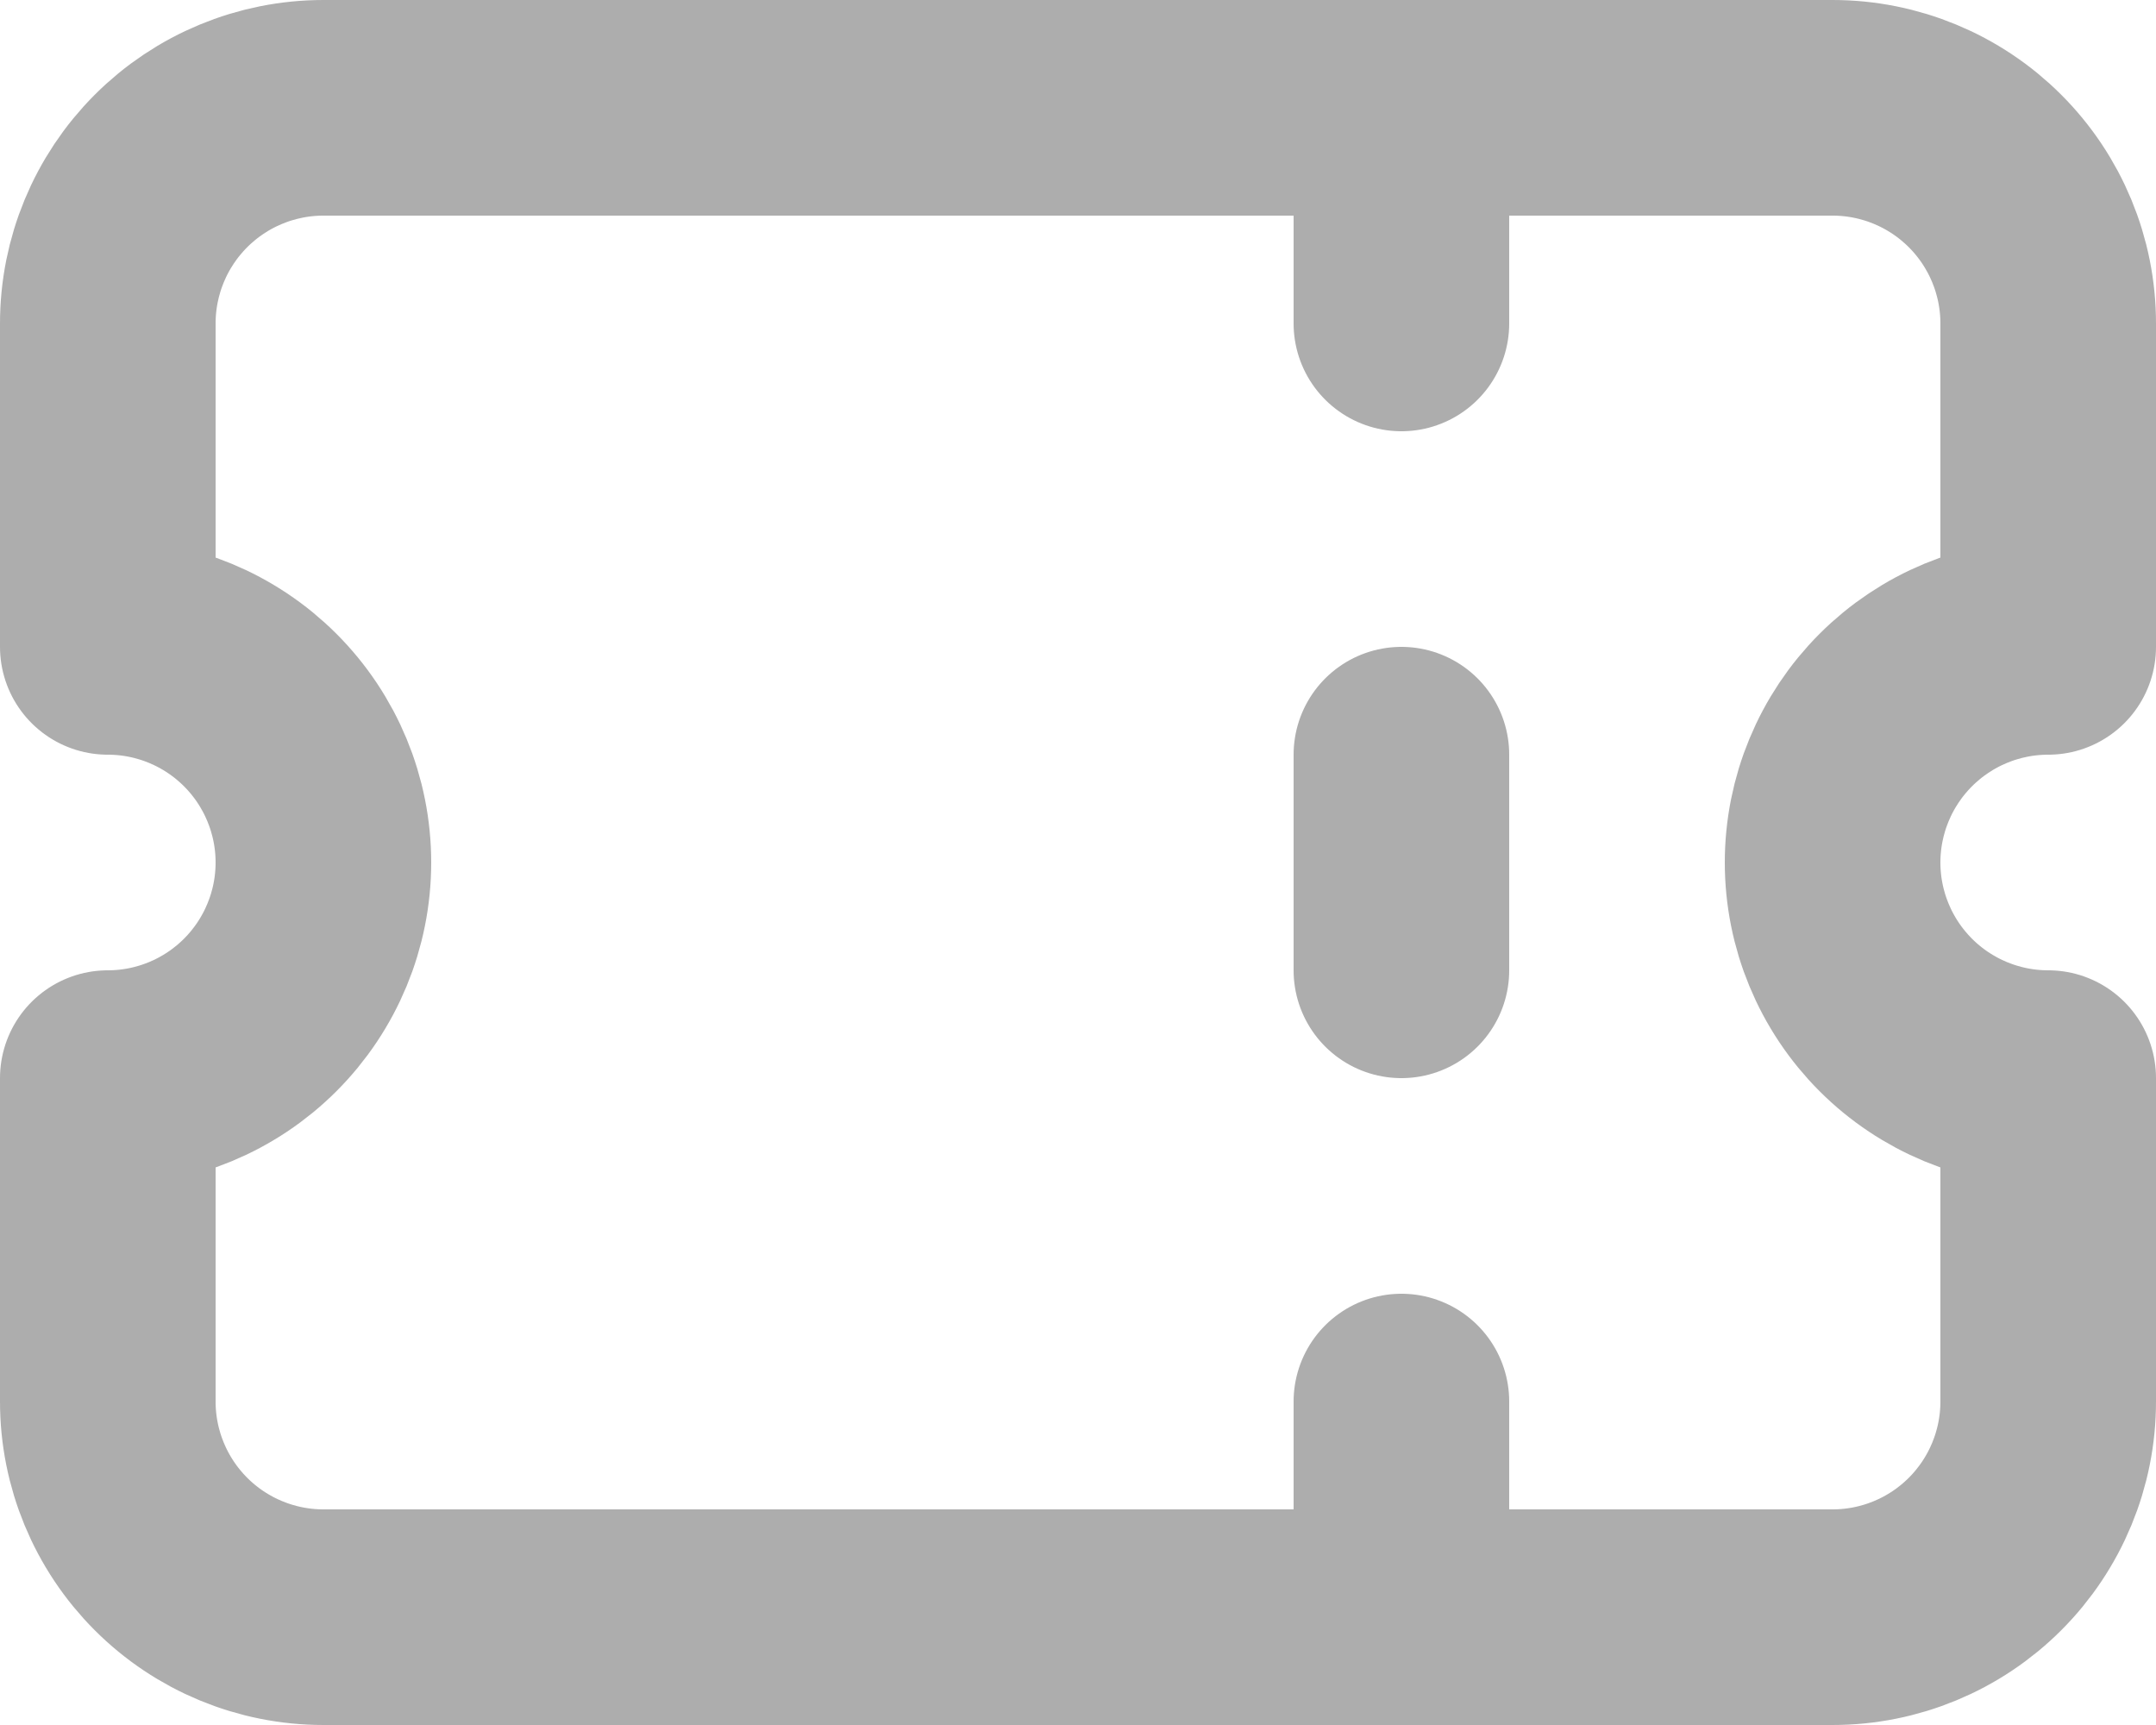 <svg width="20" height="16" viewBox="0 0 20 16" fill="none" xmlns="http://www.w3.org/2000/svg">
    <path d="M13 1V3M13 7V9M13 13V15M3 1C2.47 1 1.961 1.211 1.586 1.586C1.211 1.961 1 2.47 1 3V6C1.53 6 2.039 6.211 2.414 6.586C2.789 6.961 3 7.47 3 8C3 8.53 2.789 9.039 2.414 9.414C2.039 9.789 1.53 10 1 10V13C1 13.53 1.211 14.039 1.586 14.414C1.961 14.789 2.47 15 3 15H17C17.53 15 18.039 14.789 18.414 14.414C18.789 14.039 19 13.53 19 13V10C18.47 10 17.961 9.789 17.586 9.414C17.211 9.039 17 8.53 17 8C17 7.47 17.211 6.961 17.586 6.586C17.961 6.211 18.47 6 19 6V3C19 2.47 18.789 1.961 18.414 1.586C18.039 1.211 17.53 1 17 1H3Z"
          stroke="#ADADAD" stroke-width="2" stroke-linecap="round" stroke-linejoin="round"/>
</svg>
